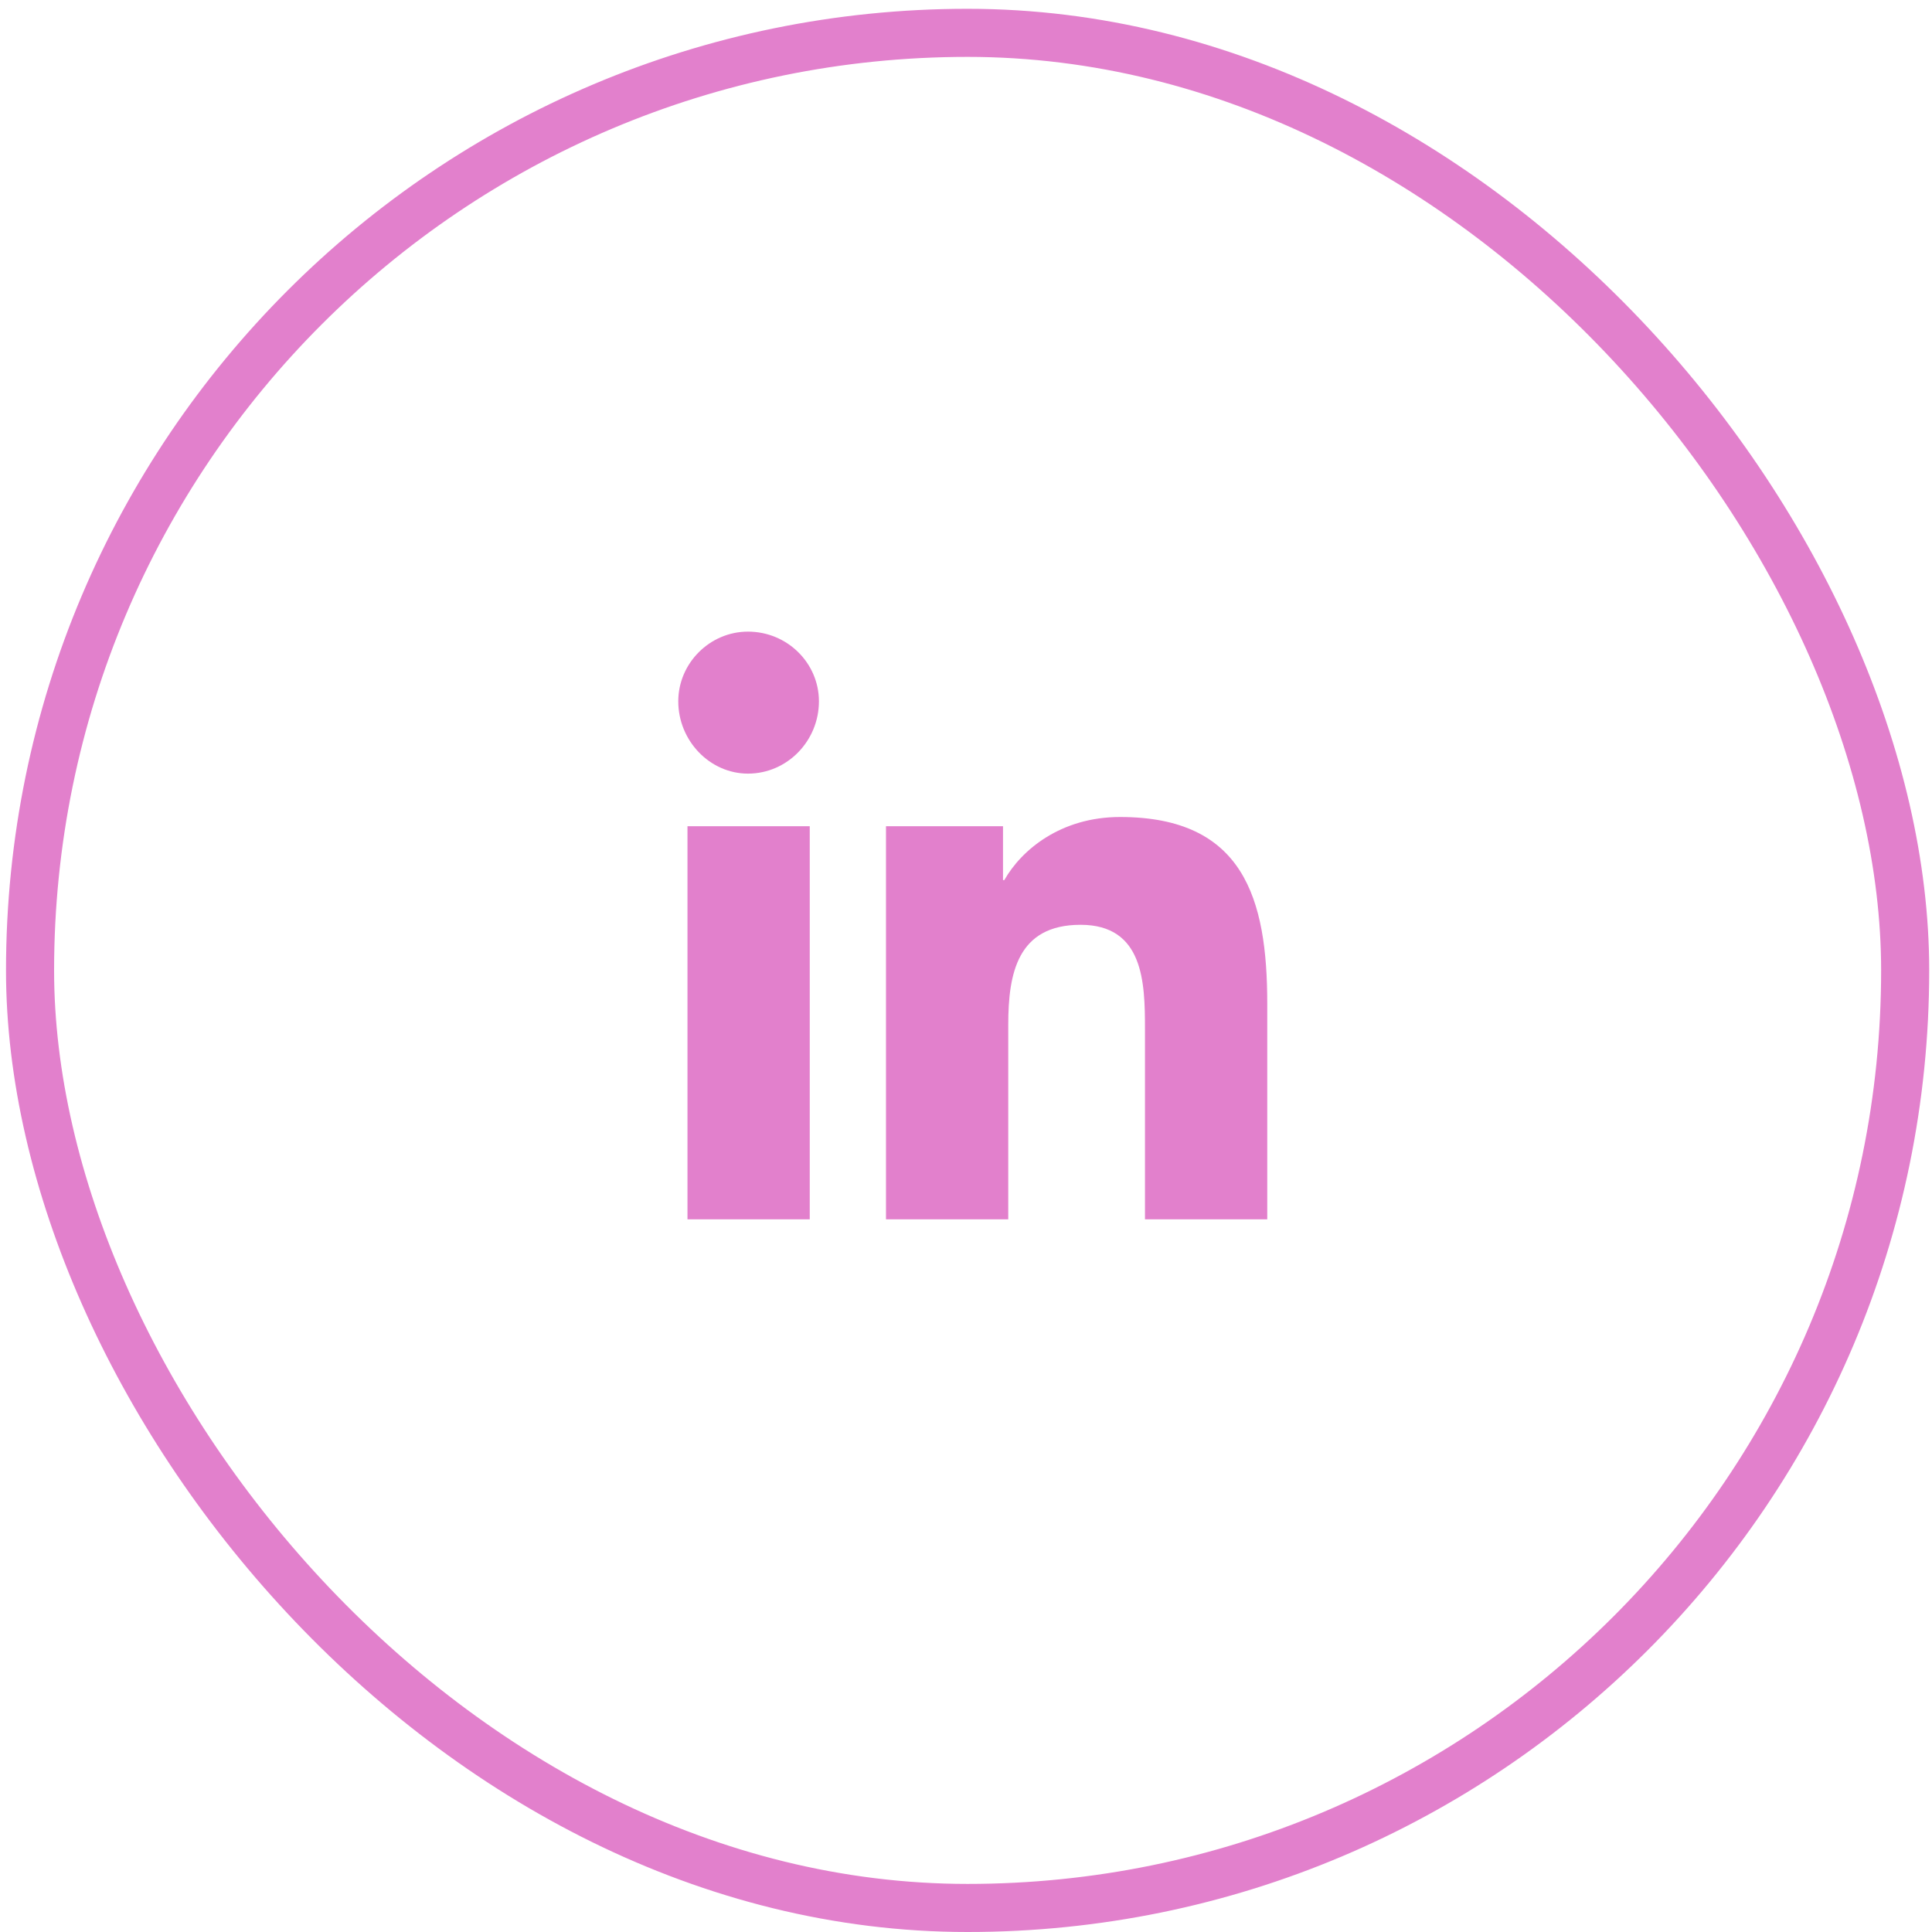 <svg width="99" height="99" viewBox="0 0 99 99" fill="none" xmlns="http://www.w3.org/2000/svg">
<rect x="1.54" y="1.683" width="96.085" height="96.085" rx="48.042" stroke="#E280CC" stroke-width="2.464"/>
<path d="M41.493 62.48H35.228V42.337H41.493V62.48ZM38.327 39.642C36.373 39.642 34.756 37.958 34.756 35.937C34.756 33.983 36.373 32.366 38.327 32.366C40.348 32.366 41.964 33.983 41.964 35.937C41.964 37.958 40.348 39.642 38.327 39.642ZM64.869 62.48H58.671V52.711C58.671 50.353 58.604 47.389 55.37 47.389C52.137 47.389 51.665 49.882 51.665 52.509V62.48H45.4V42.337H51.396V45.099H51.463C52.339 43.549 54.36 41.865 57.392 41.865C63.724 41.865 64.937 46.042 64.937 51.431V62.48H64.869Z" fill="#E280CC"/>
</svg>
